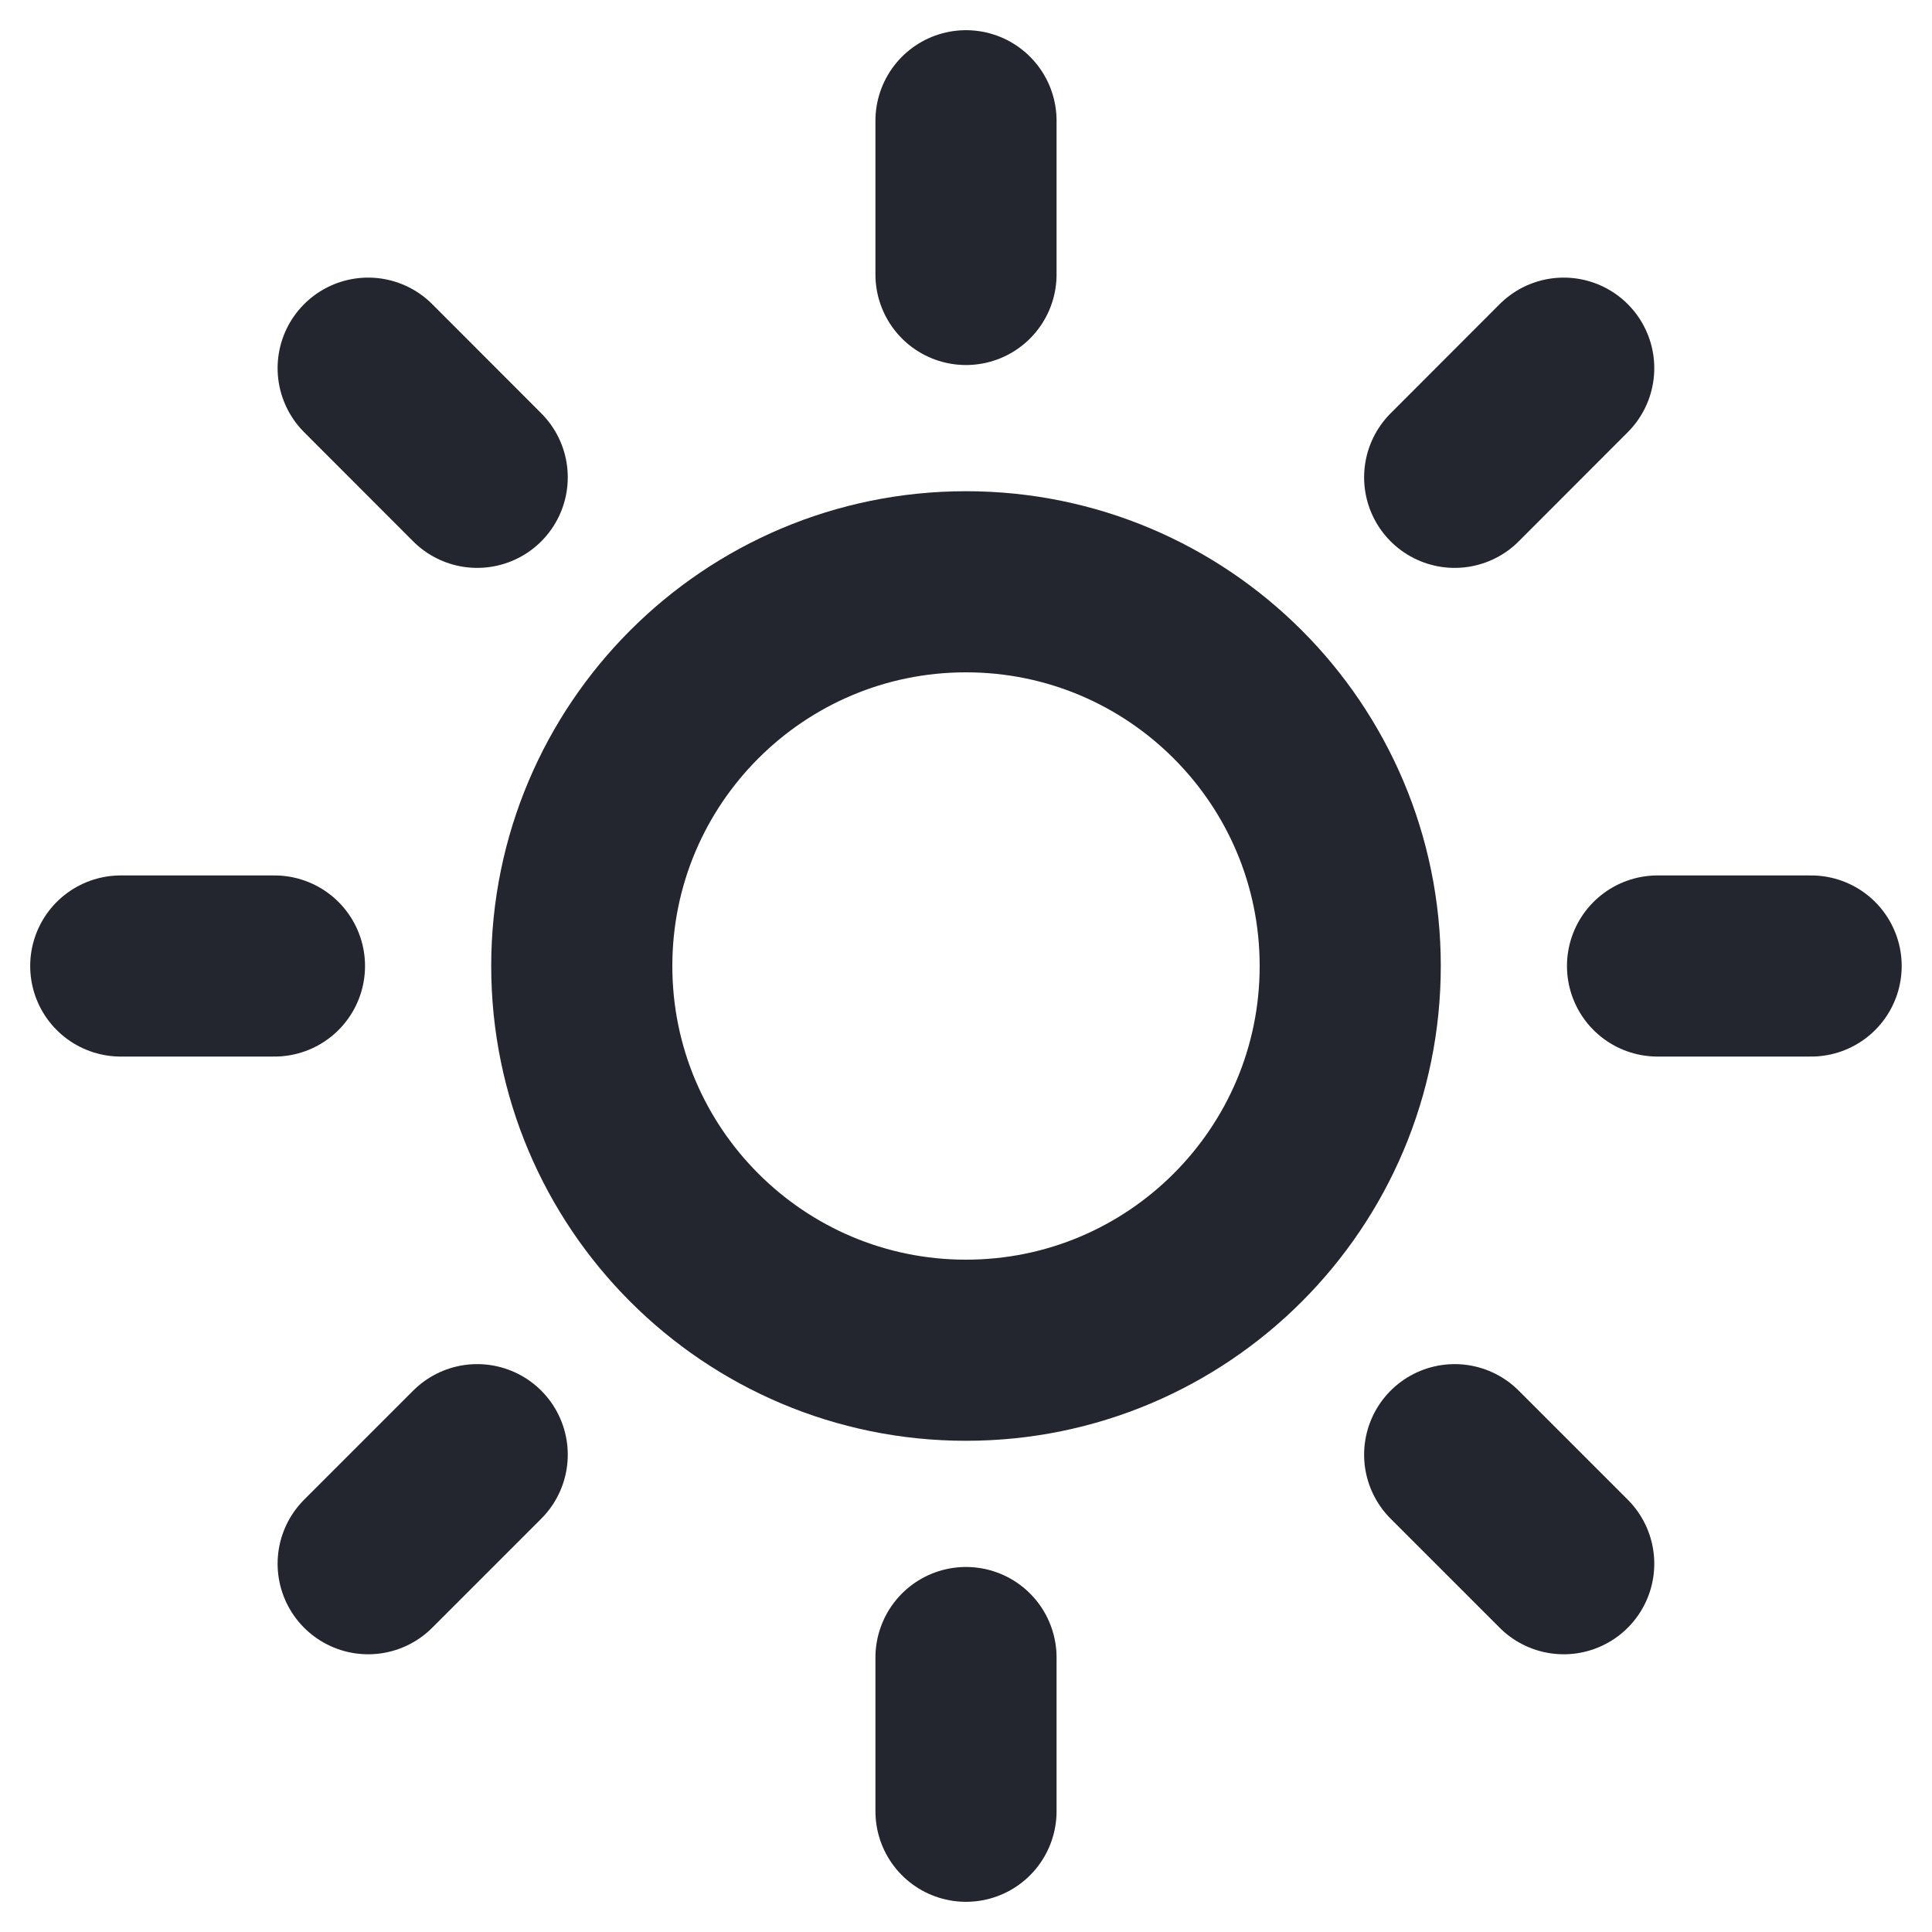 <svg width="16" height="16" viewBox="0 0 16 16" fill="none" xmlns="http://www.w3.org/2000/svg">
<path d="M8 11.182C9.757 11.182 11.182 9.757 11.182 8C11.182 6.243 9.757 4.818 8 4.818C6.243 4.818 4.818 6.243 4.818 8C4.818 9.757 6.243 11.182 8 11.182Z" stroke="#23262F" stroke-width="1.5" stroke-linecap="round" stroke-linejoin="round"/>
<path d="M8 1V2.273" stroke="#23262F" stroke-width="1.5" stroke-linecap="round" stroke-linejoin="round"/>
<path d="M8 13.727V15" stroke="#23262F" stroke-width="1.5" stroke-linecap="round" stroke-linejoin="round"/>
<path d="M3.049 3.049L3.952 3.953" stroke="#23262F" stroke-width="1.5" stroke-linecap="round" stroke-linejoin="round"/>
<path d="M12.047 12.047L12.95 12.95" stroke="#23262F" stroke-width="1.5" stroke-linecap="round" stroke-linejoin="round"/>
<path d="M1 8H2.273" stroke="#23262F" stroke-width="1.5" stroke-linecap="round" stroke-linejoin="round"/>
<path d="M13.727 8H14.999" stroke="#23262F" stroke-width="1.5" stroke-linecap="round" stroke-linejoin="round"/>
<path d="M3.049 12.95L3.952 12.047" stroke="#23262F" stroke-width="1.5" stroke-linecap="round" stroke-linejoin="round"/>
<path d="M12.047 3.953L12.95 3.049" stroke="#23262F" stroke-width="1.5" stroke-linecap="round" stroke-linejoin="round"/>
</svg>
